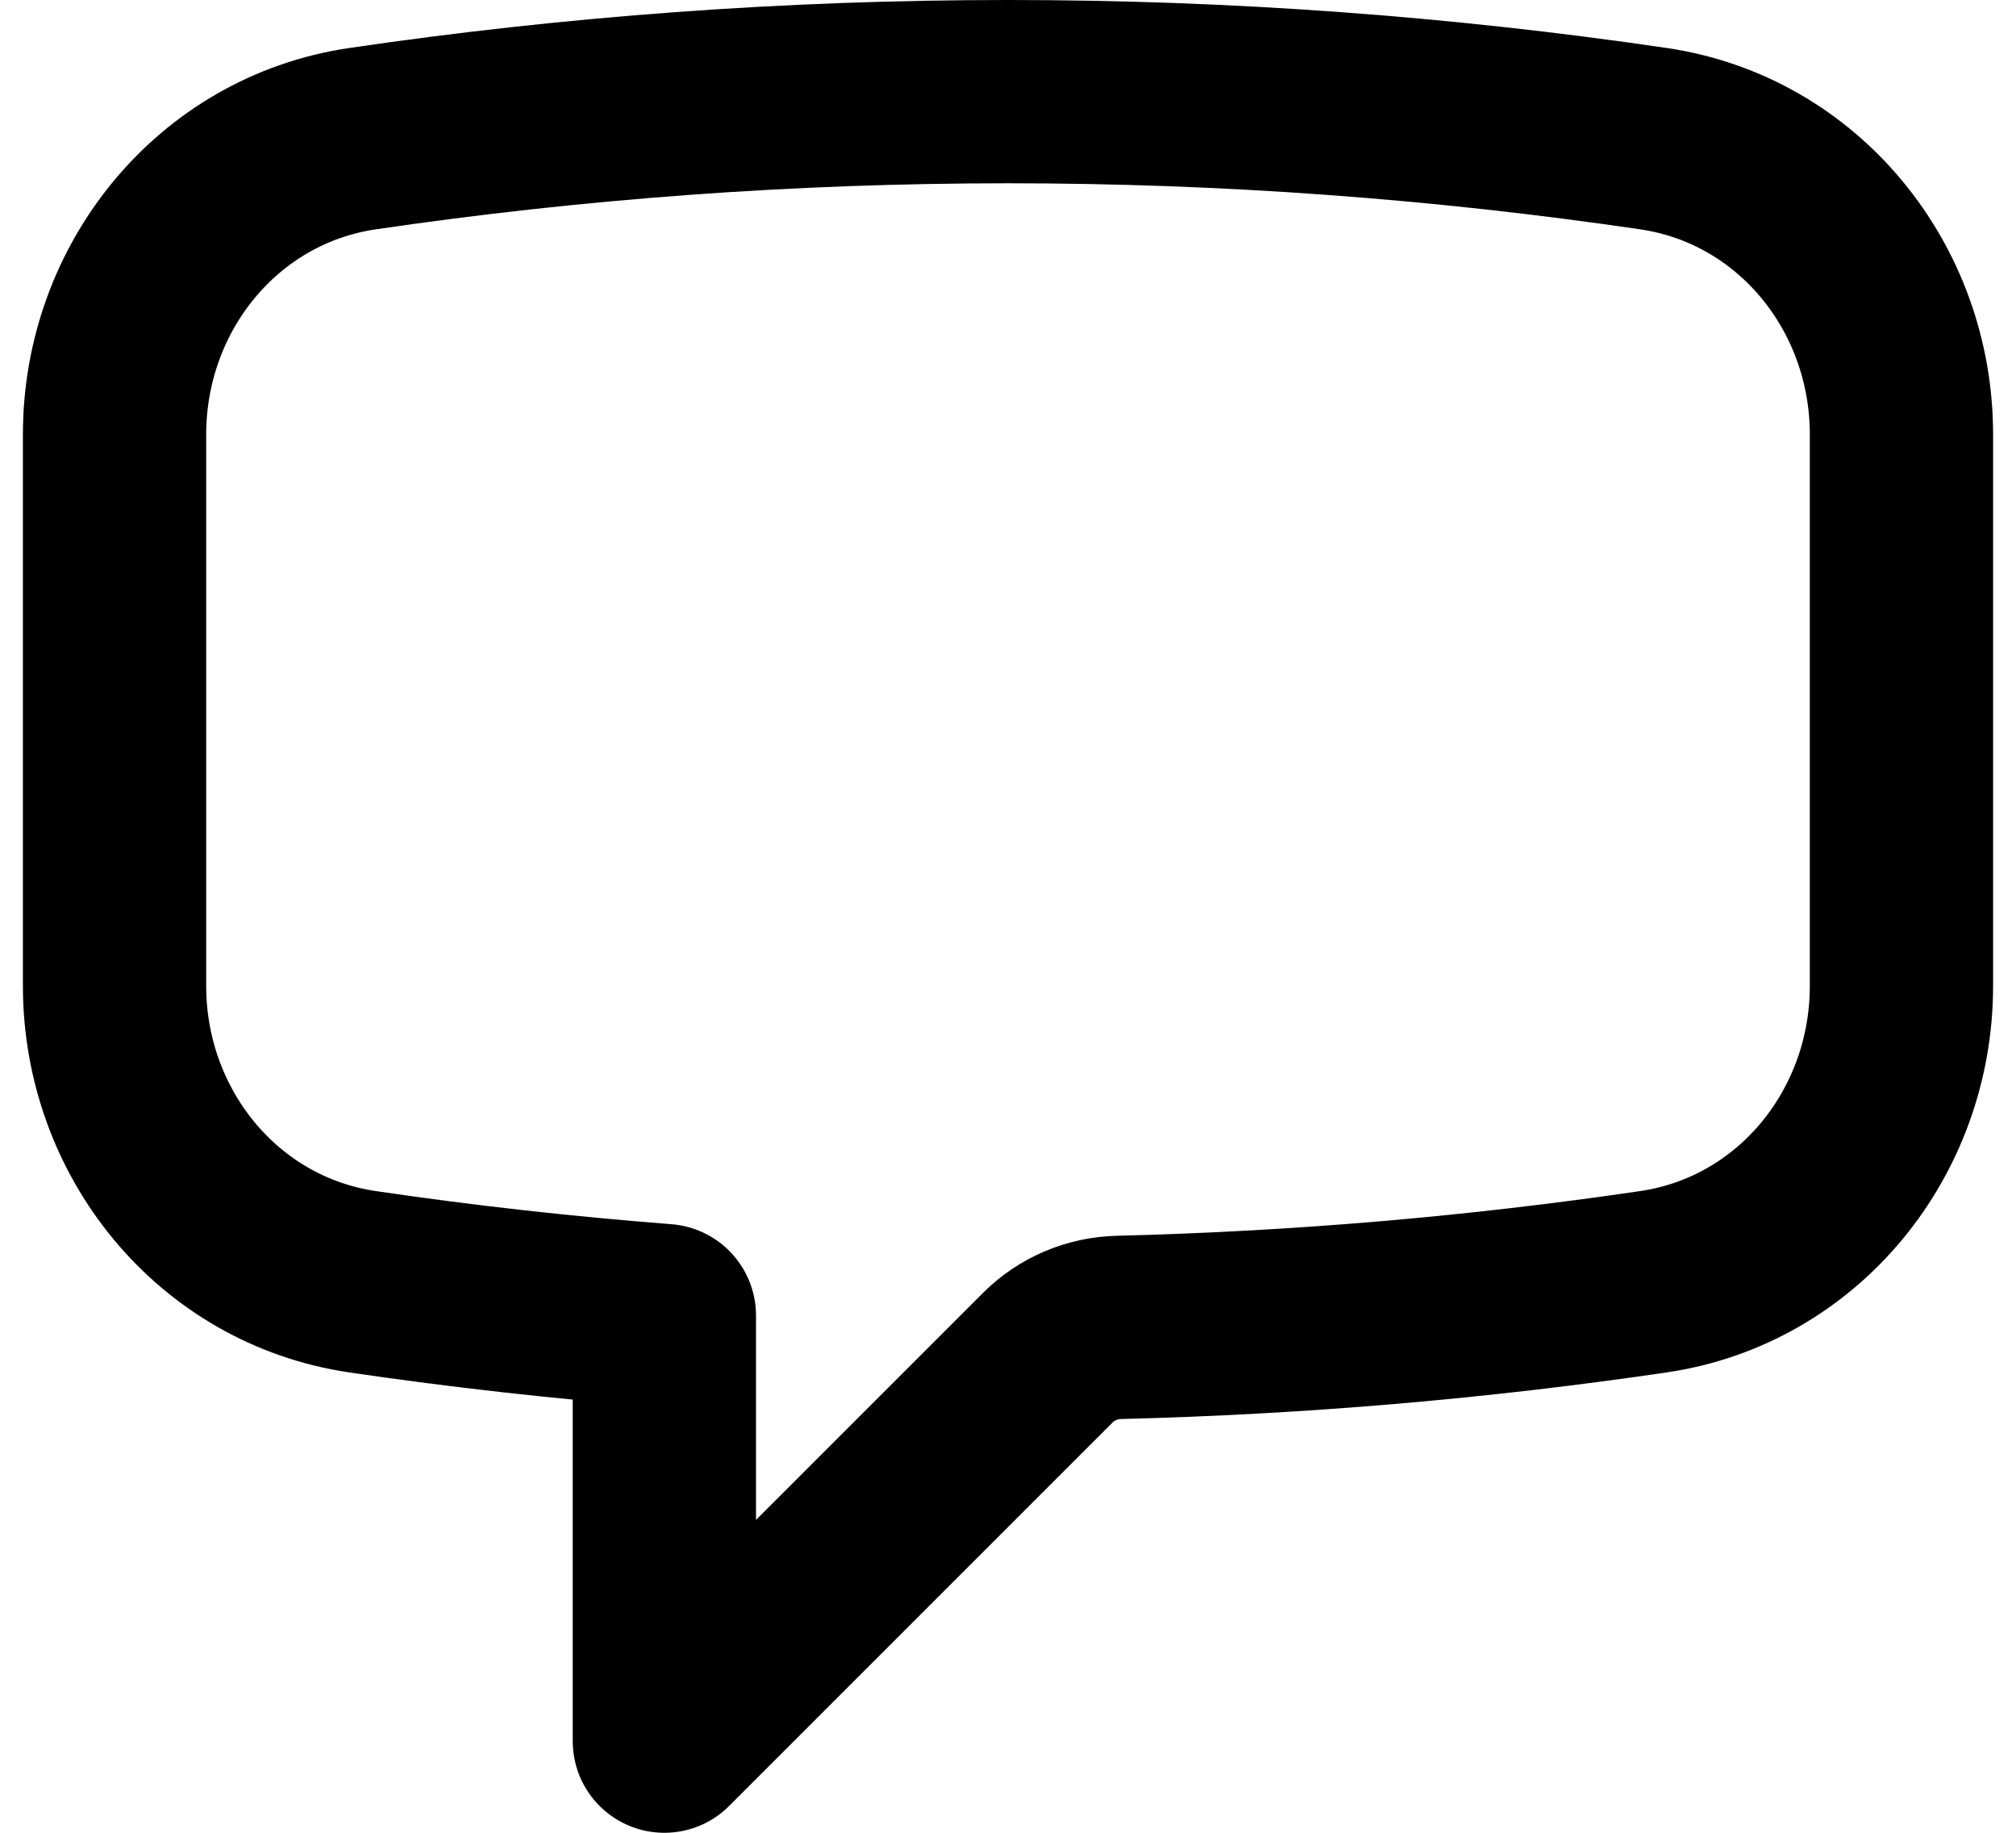 <svg width="22" height="20" viewBox="0 0 22 20" fill="none" xmlns="http://www.w3.org/2000/svg">
<path d="M3.957 13.987C2.373 13.754 1.25 12.36 1.25 10.759V4.741C1.25 3.14 2.373 1.746 3.957 1.513C6.256 1.175 8.608 1 11 1C13.393 1 15.744 1.175 18.043 1.513C19.627 1.746 20.75 3.139 20.75 4.741V10.759C20.75 12.361 19.627 13.754 18.043 13.987C16.133 14.268 14.187 14.436 12.212 14.485C11.919 14.492 11.64 14.61 11.434 14.816L7.25 19V14.356C6.142 14.27 5.044 14.147 3.957 13.987Z" stroke="black" stroke-width="2" stroke-linecap="round" stroke-linejoin="round"/>
</svg>
